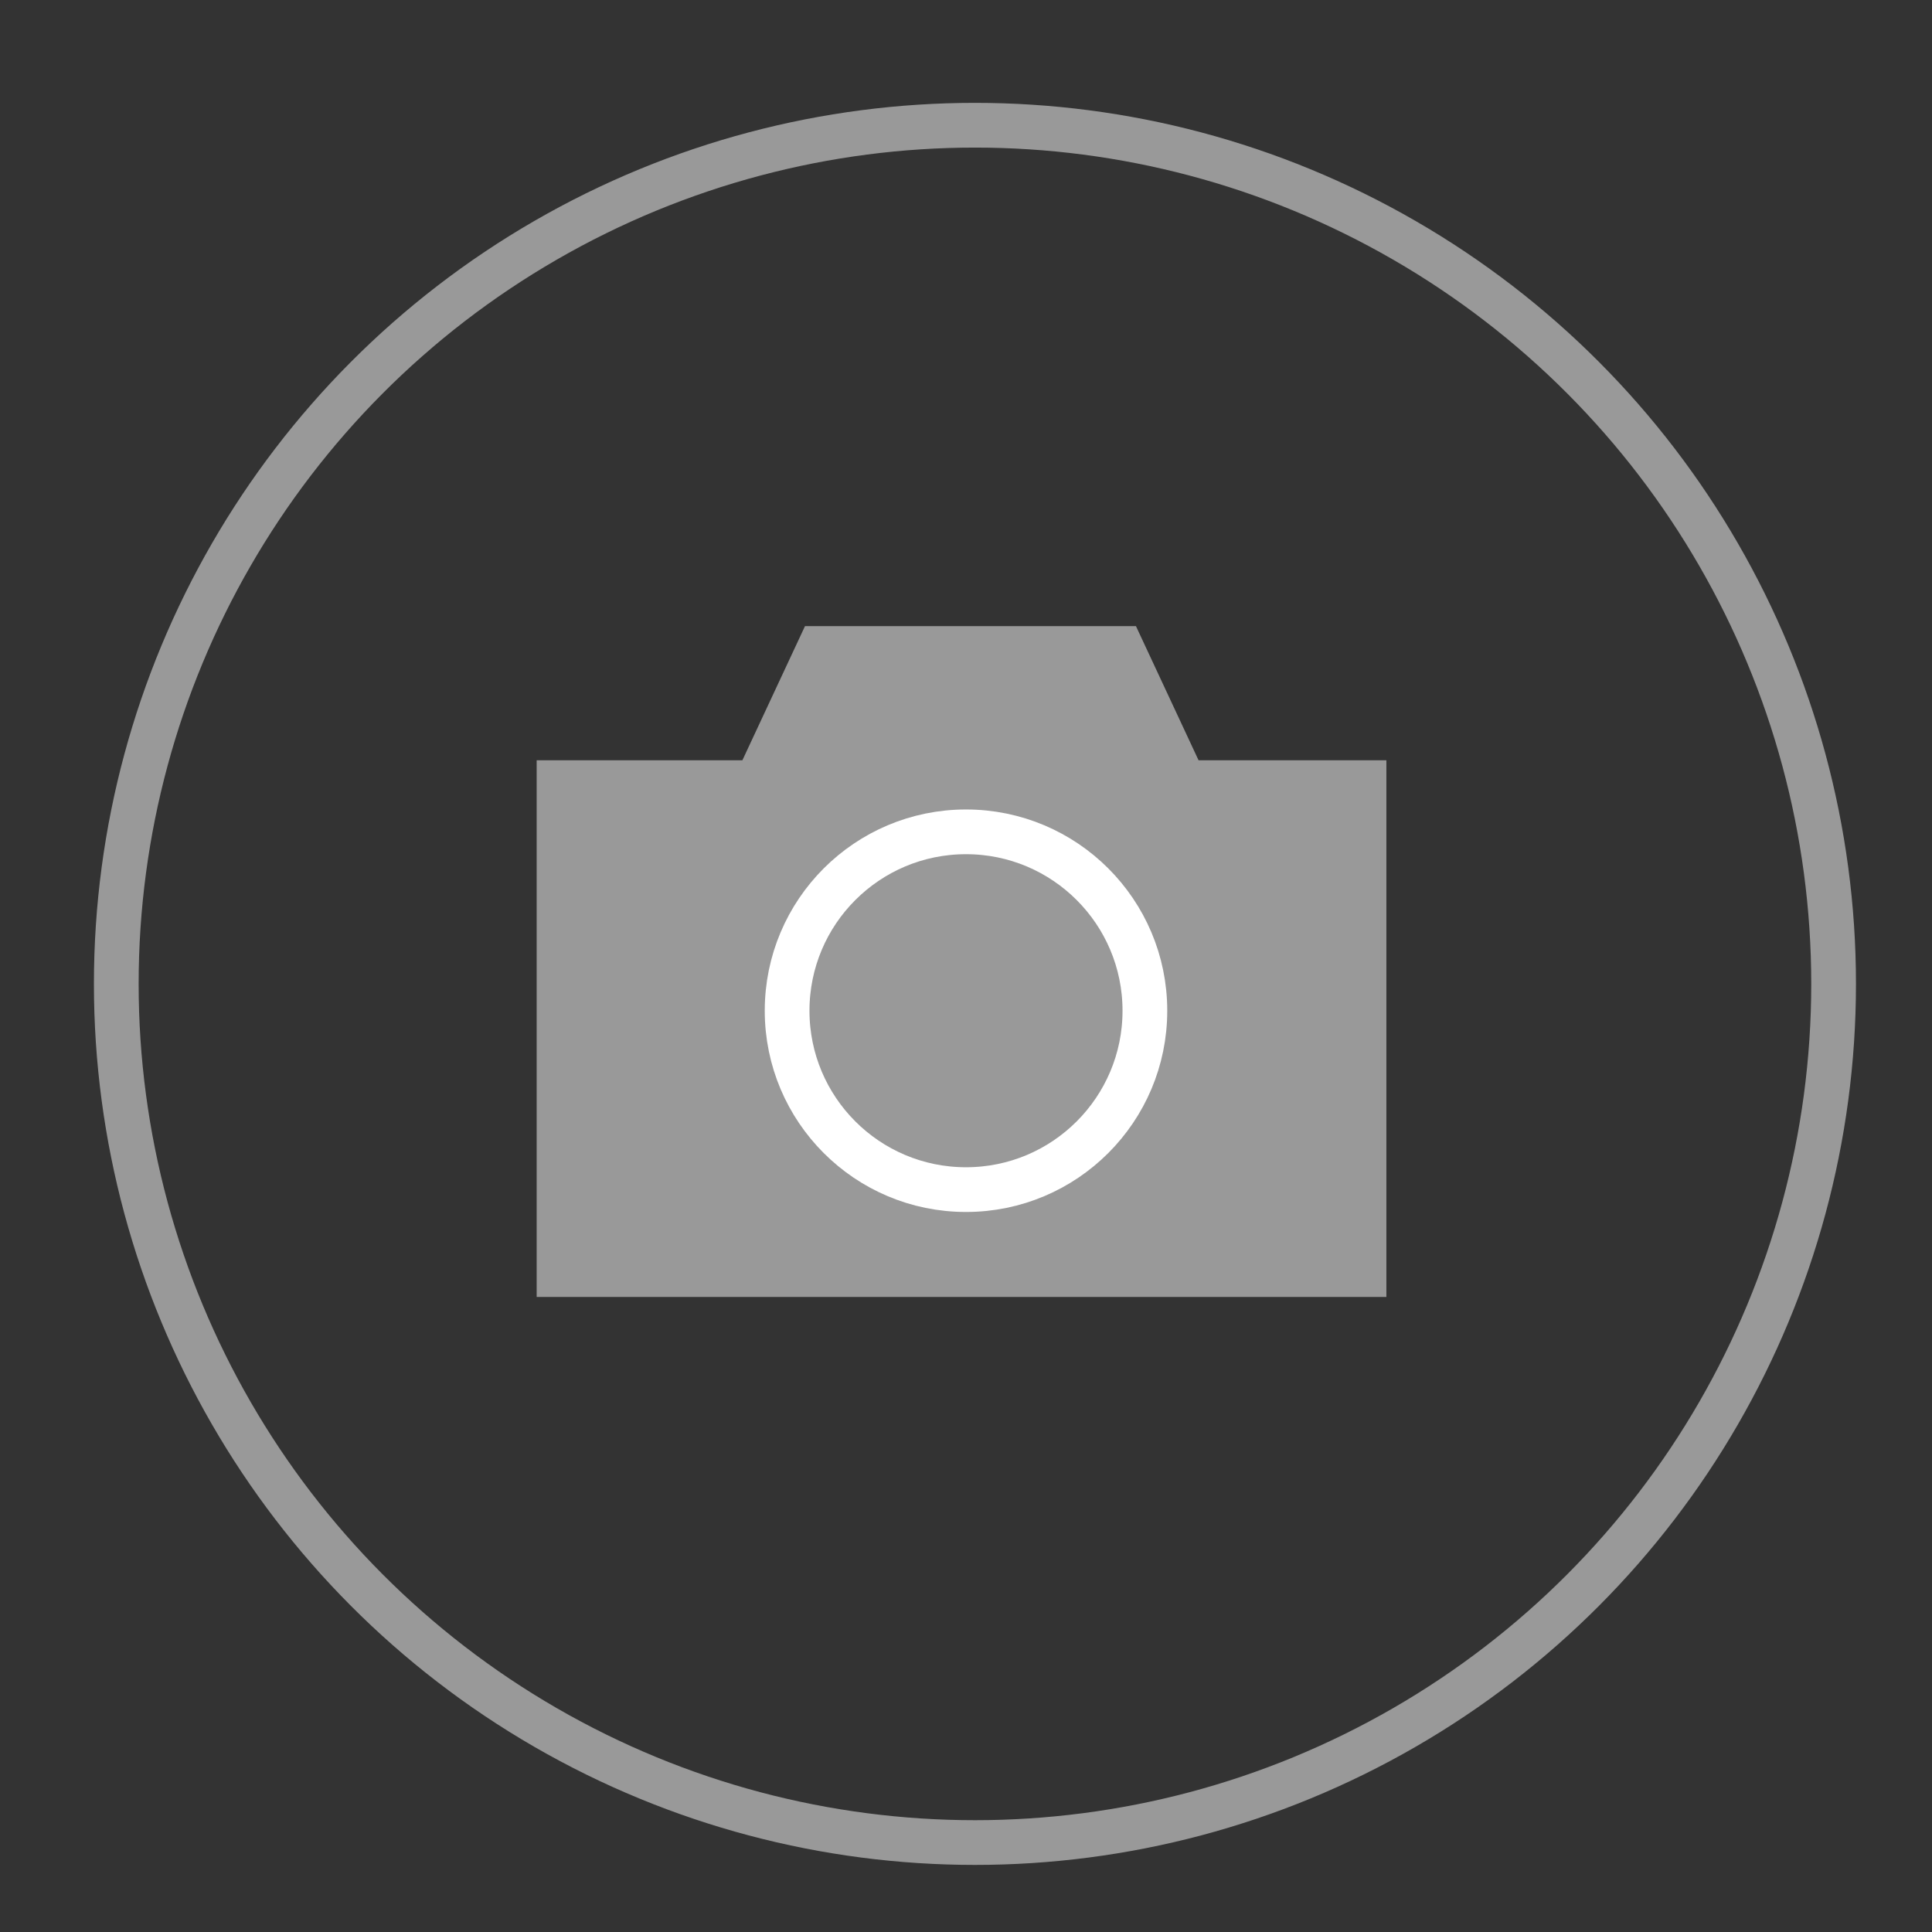 <?xml version="1.0" encoding="utf-8"?>
<!-- Generator: Adobe Illustrator 19.0.0, SVG Export Plug-In . SVG Version: 6.00 Build 0)  -->
<svg version="1.1" xmlns="http://www.w3.org/2000/svg" xmlns:xlink="http://www.w3.org/1999/xlink" x="0px" y="0px"
	 viewBox="-138 140.4 21.6 21.6" style="enable-background:new -138 140.4 21.6 21.6;" xml:space="preserve">
<rect x="-138" y="140.4" width="21.6" height="21.6" fill="#333333" stroke="none"/>
<g>
	<circle fill="none" stroke="#999999" stroke-width="0.5" stroke-miterlimit="10"  cx="-127.1" cy="151.4" r="9.6"/>
	<g>
		<polygon fill="#999999" enable-background="new"  points="-127,154.9 -122.5,154.9 -122.5,148.9 -124.6,148.9 -125.3,147.4 -127,147.4 -127.4,147.4 
			-129,147.4 -129.7,148.9 -132,148.9 -132,154.9 -127.3,154.9 		"/>
		<circle fill="none" stroke="#FFFFFF" stroke-width="0.5" stroke-miterlimit="10" cx="-127.2" cy="151.7" r="2"/>
	</g>
</g>
</svg>
